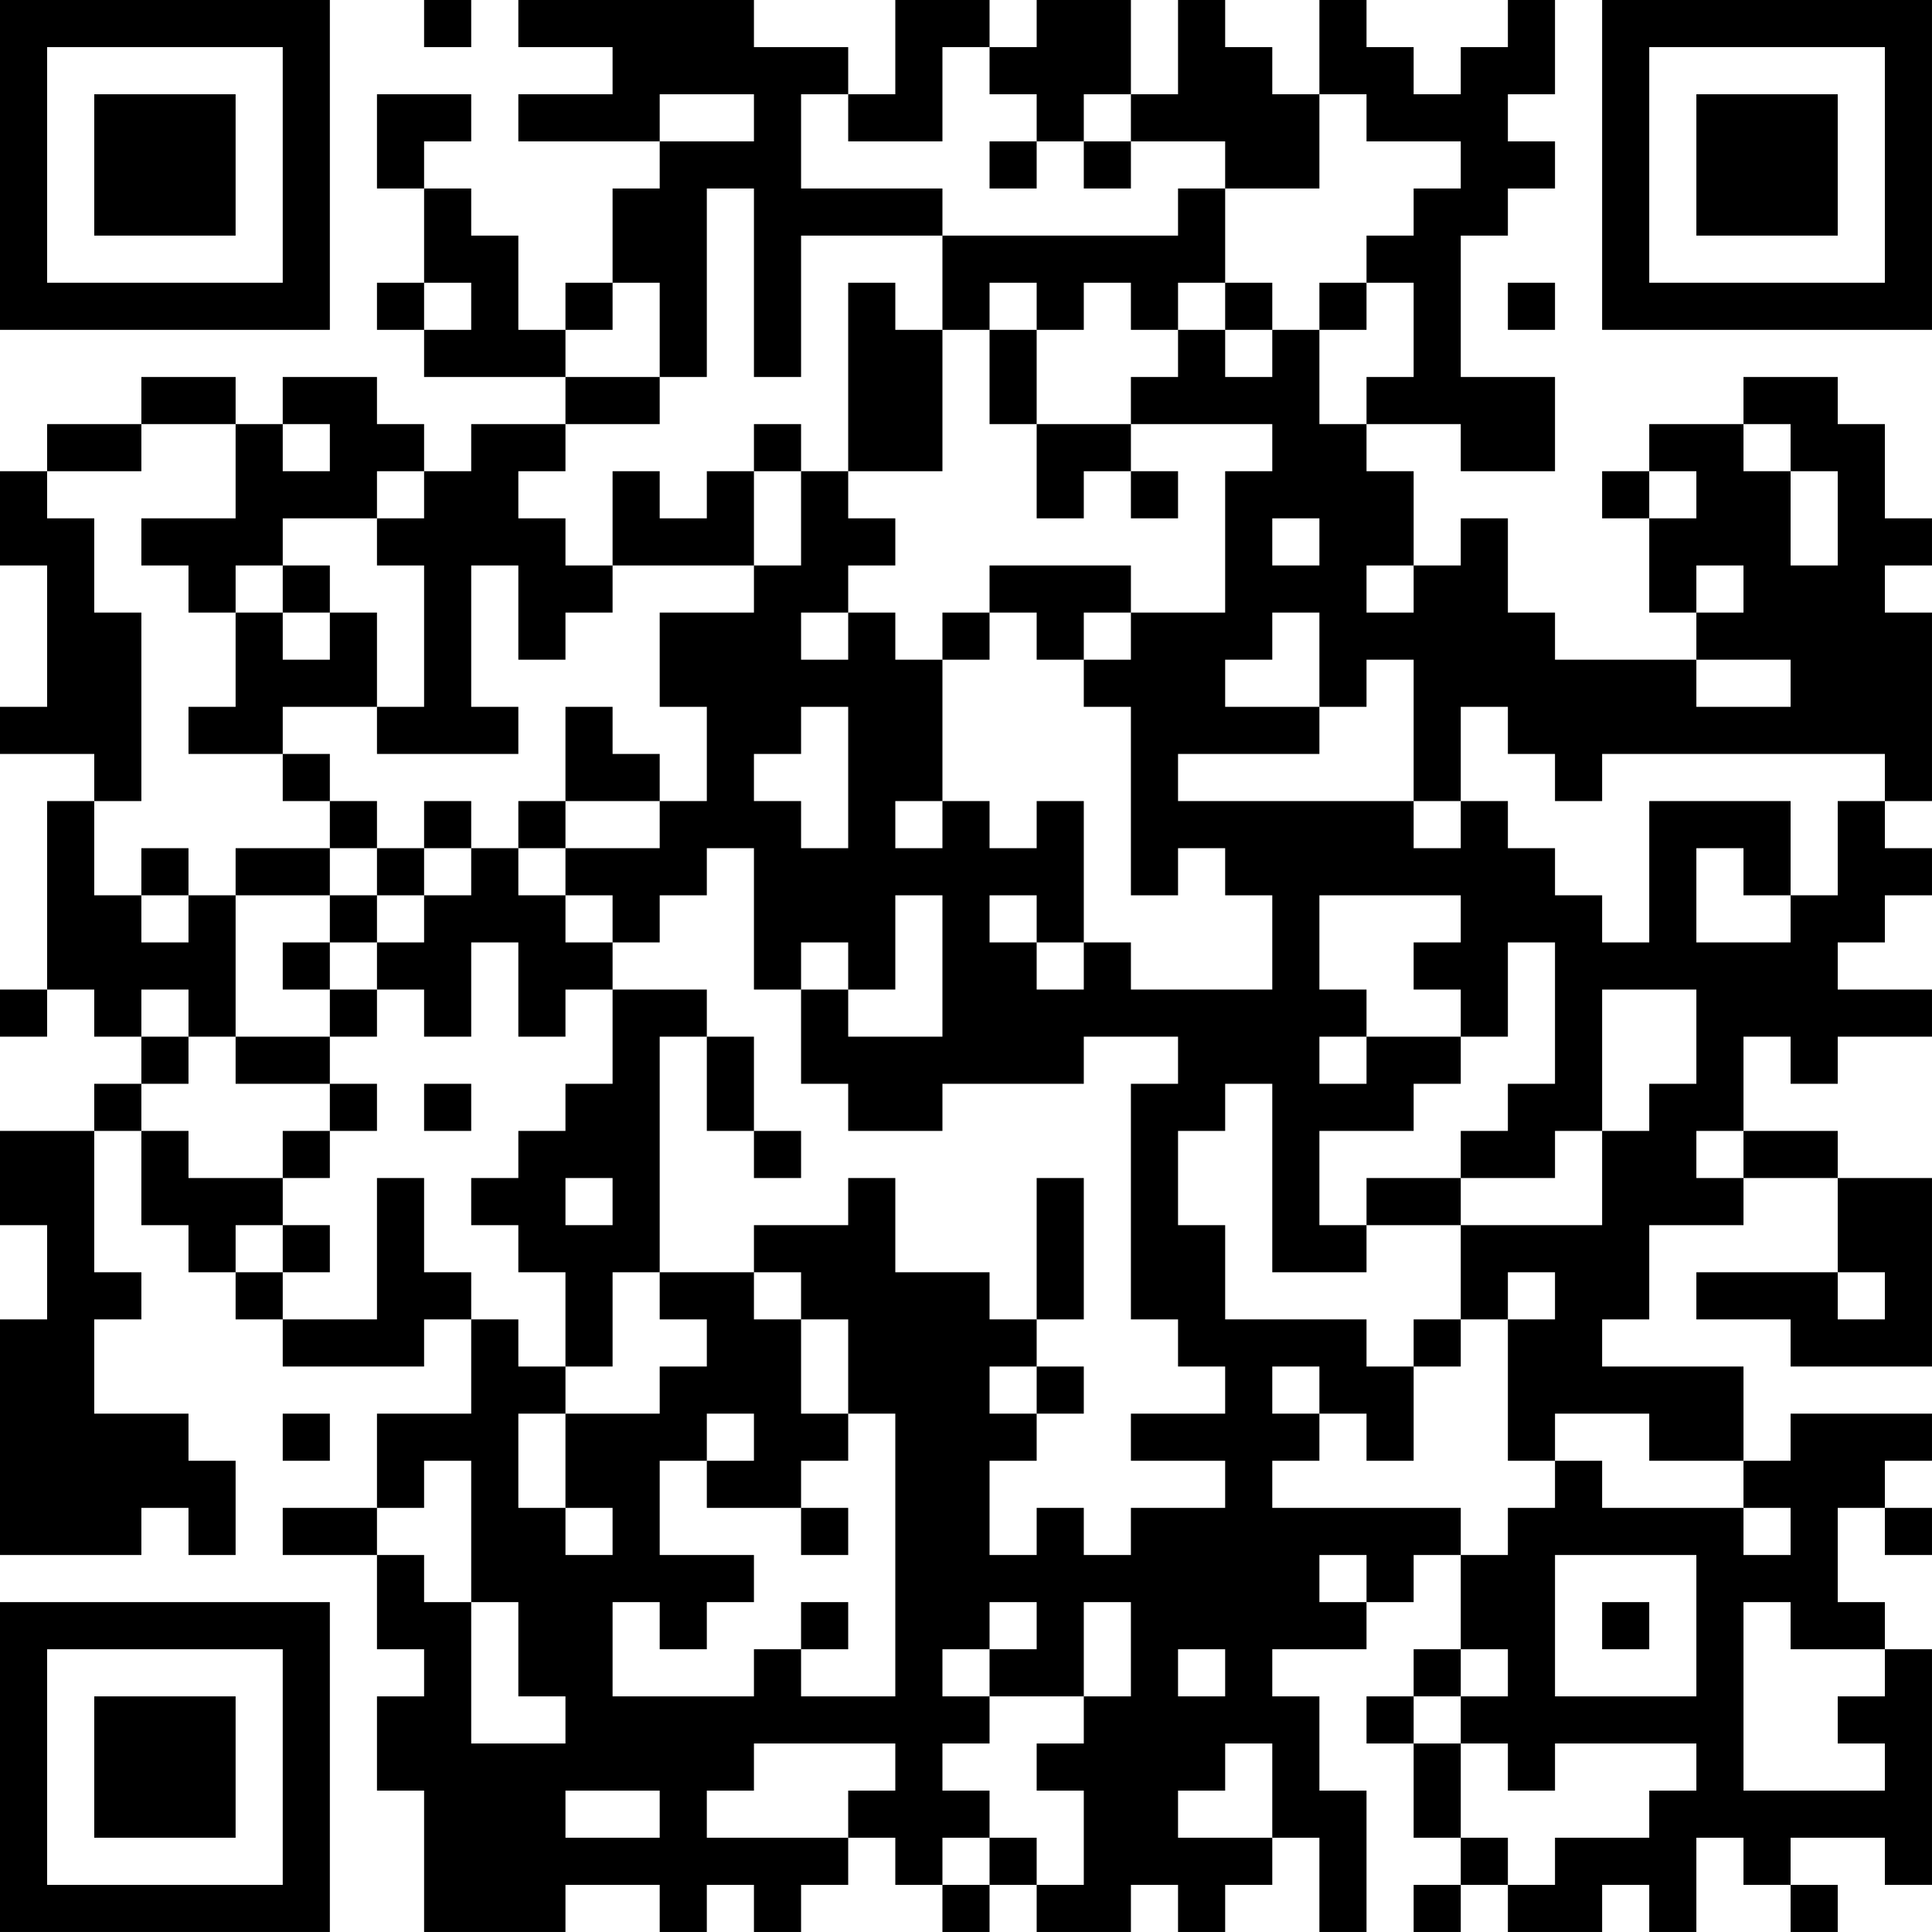 <?xml version="1.0" encoding="UTF-8"?>
<svg xmlns="http://www.w3.org/2000/svg" version="1.1" width="200" height="200" viewBox="0 0 200 200"><rect x="0" y="0" width="200" height="200" fill="#ffffff"/><g transform="scale(4.878)"><g transform="translate(0,0)"><path fill-rule="evenodd" d="M9 0L9 1L10 1L10 0ZM11 0L11 1L13 1L13 2L11 2L11 3L14 3L14 4L13 4L13 6L12 6L12 7L11 7L11 5L10 5L10 4L9 4L9 3L10 3L10 2L8 2L8 4L9 4L9 6L8 6L8 7L9 7L9 8L12 8L12 9L10 9L10 10L9 10L9 9L8 9L8 8L6 8L6 9L5 9L5 8L3 8L3 9L1 9L1 10L0 10L0 12L1 12L1 15L0 15L0 16L2 16L2 17L1 17L1 21L0 21L0 22L1 22L1 21L2 21L2 22L3 22L3 23L2 23L2 24L0 24L0 26L1 26L1 28L0 28L0 33L3 33L3 32L4 32L4 33L5 33L5 31L4 31L4 30L2 30L2 28L3 28L3 27L2 27L2 24L3 24L3 26L4 26L4 27L5 27L5 28L6 28L6 29L9 29L9 28L10 28L10 30L8 30L8 32L6 32L6 33L8 33L8 35L9 35L9 36L8 36L8 38L9 38L9 41L12 41L12 40L14 40L14 41L15 41L15 40L16 40L16 41L17 41L17 40L18 40L18 39L19 39L19 40L20 40L20 41L21 41L21 40L22 40L22 41L24 41L24 40L25 40L25 41L26 41L26 40L27 40L27 39L28 39L28 41L29 41L29 38L28 38L28 36L27 36L27 35L29 35L29 34L30 34L30 33L31 33L31 35L30 35L30 36L29 36L29 37L30 37L30 39L31 39L31 40L30 40L30 41L31 41L31 40L32 40L32 41L34 41L34 40L35 40L35 41L36 41L36 39L37 39L37 40L38 40L38 41L39 41L39 40L38 40L38 39L40 39L40 40L41 40L41 35L40 35L40 34L39 34L39 32L40 32L40 33L41 33L41 32L40 32L40 31L41 31L41 30L38 30L38 31L37 31L37 29L34 29L34 28L35 28L35 26L37 26L37 25L39 25L39 27L36 27L36 28L38 28L38 29L41 29L41 25L39 25L39 24L37 24L37 22L38 22L38 23L39 23L39 22L41 22L41 21L39 21L39 20L40 20L40 19L41 19L41 18L40 18L40 17L41 17L41 13L40 13L40 12L41 12L41 11L40 11L40 9L39 9L39 8L37 8L37 9L35 9L35 10L34 10L34 11L35 11L35 13L36 13L36 14L33 14L33 13L32 13L32 11L31 11L31 12L30 12L30 10L29 10L29 9L31 9L31 10L33 10L33 8L31 8L31 5L32 5L32 4L33 4L33 3L32 3L32 2L33 2L33 0L32 0L32 1L31 1L31 2L30 2L30 1L29 1L29 0L28 0L28 2L27 2L27 1L26 1L26 0L25 0L25 2L24 2L24 0L22 0L22 1L21 1L21 0L19 0L19 2L18 2L18 1L16 1L16 0ZM20 1L20 3L18 3L18 2L17 2L17 4L20 4L20 5L17 5L17 8L16 8L16 4L15 4L15 8L14 8L14 6L13 6L13 7L12 7L12 8L14 8L14 9L12 9L12 10L11 10L11 11L12 11L12 12L13 12L13 13L12 13L12 14L11 14L11 12L10 12L10 15L11 15L11 16L8 16L8 15L9 15L9 12L8 12L8 11L9 11L9 10L8 10L8 11L6 11L6 12L5 12L5 13L4 13L4 12L3 12L3 11L5 11L5 9L3 9L3 10L1 10L1 11L2 11L2 13L3 13L3 17L2 17L2 19L3 19L3 20L4 20L4 19L5 19L5 22L4 22L4 21L3 21L3 22L4 22L4 23L3 23L3 24L4 24L4 25L6 25L6 26L5 26L5 27L6 27L6 28L8 28L8 25L9 25L9 27L10 27L10 28L11 28L11 29L12 29L12 30L11 30L11 32L12 32L12 33L13 33L13 32L12 32L12 30L14 30L14 29L15 29L15 28L14 28L14 27L16 27L16 28L17 28L17 30L18 30L18 31L17 31L17 32L15 32L15 31L16 31L16 30L15 30L15 31L14 31L14 33L16 33L16 34L15 34L15 35L14 35L14 34L13 34L13 36L16 36L16 35L17 35L17 36L19 36L19 30L18 30L18 28L17 28L17 27L16 27L16 26L18 26L18 25L19 25L19 27L21 27L21 28L22 28L22 29L21 29L21 30L22 30L22 31L21 31L21 33L22 33L22 32L23 32L23 33L24 33L24 32L26 32L26 31L24 31L24 30L26 30L26 29L25 29L25 28L24 28L24 23L25 23L25 22L23 22L23 23L20 23L20 24L18 24L18 23L17 23L17 21L18 21L18 22L20 22L20 19L19 19L19 21L18 21L18 20L17 20L17 21L16 21L16 18L15 18L15 19L14 19L14 20L13 20L13 19L12 19L12 18L14 18L14 17L15 17L15 15L14 15L14 13L16 13L16 12L17 12L17 10L18 10L18 11L19 11L19 12L18 12L18 13L17 13L17 14L18 14L18 13L19 13L19 14L20 14L20 17L19 17L19 18L20 18L20 17L21 17L21 18L22 18L22 17L23 17L23 20L22 20L22 19L21 19L21 20L22 20L22 21L23 21L23 20L24 20L24 21L27 21L27 19L26 19L26 18L25 18L25 19L24 19L24 15L23 15L23 14L24 14L24 13L26 13L26 10L27 10L27 9L24 9L24 8L25 8L25 7L26 7L26 8L27 8L27 7L28 7L28 9L29 9L29 8L30 8L30 6L29 6L29 5L30 5L30 4L31 4L31 3L29 3L29 2L28 2L28 4L26 4L26 3L24 3L24 2L23 2L23 3L22 3L22 2L21 2L21 1ZM14 2L14 3L16 3L16 2ZM21 3L21 4L22 4L22 3ZM23 3L23 4L24 4L24 3ZM25 4L25 5L20 5L20 7L19 7L19 6L18 6L18 10L20 10L20 7L21 7L21 9L22 9L22 11L23 11L23 10L24 10L24 11L25 11L25 10L24 10L24 9L22 9L22 7L23 7L23 6L24 6L24 7L25 7L25 6L26 6L26 7L27 7L27 6L26 6L26 4ZM9 6L9 7L10 7L10 6ZM21 6L21 7L22 7L22 6ZM28 6L28 7L29 7L29 6ZM32 6L32 7L33 7L33 6ZM6 9L6 10L7 10L7 9ZM16 9L16 10L15 10L15 11L14 11L14 10L13 10L13 12L16 12L16 10L17 10L17 9ZM37 9L37 10L38 10L38 12L39 12L39 10L38 10L38 9ZM35 10L35 11L36 11L36 10ZM27 11L27 12L28 12L28 11ZM6 12L6 13L5 13L5 15L4 15L4 16L6 16L6 17L7 17L7 18L5 18L5 19L7 19L7 20L6 20L6 21L7 21L7 22L5 22L5 23L7 23L7 24L6 24L6 25L7 25L7 24L8 24L8 23L7 23L7 22L8 22L8 21L9 21L9 22L10 22L10 20L11 20L11 22L12 22L12 21L13 21L13 23L12 23L12 24L11 24L11 25L10 25L10 26L11 26L11 27L12 27L12 29L13 29L13 27L14 27L14 22L15 22L15 24L16 24L16 25L17 25L17 24L16 24L16 22L15 22L15 21L13 21L13 20L12 20L12 19L11 19L11 18L12 18L12 17L14 17L14 16L13 16L13 15L12 15L12 17L11 17L11 18L10 18L10 17L9 17L9 18L8 18L8 17L7 17L7 16L6 16L6 15L8 15L8 13L7 13L7 12ZM21 12L21 13L20 13L20 14L21 14L21 13L22 13L22 14L23 14L23 13L24 13L24 12ZM29 12L29 13L30 13L30 12ZM36 12L36 13L37 13L37 12ZM6 13L6 14L7 14L7 13ZM27 13L27 14L26 14L26 15L28 15L28 16L25 16L25 17L30 17L30 18L31 18L31 17L32 17L32 18L33 18L33 19L34 19L34 20L35 20L35 17L38 17L38 19L37 19L37 18L36 18L36 20L38 20L38 19L39 19L39 17L40 17L40 16L34 16L34 17L33 17L33 16L32 16L32 15L31 15L31 17L30 17L30 14L29 14L29 15L28 15L28 13ZM36 14L36 15L38 15L38 14ZM17 15L17 16L16 16L16 17L17 17L17 18L18 18L18 15ZM3 18L3 19L4 19L4 18ZM7 18L7 19L8 19L8 20L7 20L7 21L8 21L8 20L9 20L9 19L10 19L10 18L9 18L9 19L8 19L8 18ZM28 19L28 21L29 21L29 22L28 22L28 23L29 23L29 22L31 22L31 23L30 23L30 24L28 24L28 26L29 26L29 27L27 27L27 23L26 23L26 24L25 24L25 26L26 26L26 28L29 28L29 29L30 29L30 31L29 31L29 30L28 30L28 29L27 29L27 30L28 30L28 31L27 31L27 32L31 32L31 33L32 33L32 32L33 32L33 31L34 31L34 32L37 32L37 33L38 33L38 32L37 32L37 31L35 31L35 30L33 30L33 31L32 31L32 28L33 28L33 27L32 27L32 28L31 28L31 26L34 26L34 24L35 24L35 23L36 23L36 21L34 21L34 24L33 24L33 25L31 25L31 24L32 24L32 23L33 23L33 20L32 20L32 22L31 22L31 21L30 21L30 20L31 20L31 19ZM9 23L9 24L10 24L10 23ZM36 24L36 25L37 25L37 24ZM12 25L12 26L13 26L13 25ZM22 25L22 28L23 28L23 25ZM29 25L29 26L31 26L31 25ZM6 26L6 27L7 27L7 26ZM39 27L39 28L40 28L40 27ZM30 28L30 29L31 29L31 28ZM22 29L22 30L23 30L23 29ZM6 30L6 31L7 31L7 30ZM9 31L9 32L8 32L8 33L9 33L9 34L10 34L10 37L12 37L12 36L11 36L11 34L10 34L10 31ZM17 32L17 33L18 33L18 32ZM28 33L28 34L29 34L29 33ZM33 33L33 36L36 36L36 33ZM17 34L17 35L18 35L18 34ZM21 34L21 35L20 35L20 36L21 36L21 37L20 37L20 38L21 38L21 39L20 39L20 40L21 40L21 39L22 39L22 40L23 40L23 38L22 38L22 37L23 37L23 36L24 36L24 34L23 34L23 36L21 36L21 35L22 35L22 34ZM34 34L34 35L35 35L35 34ZM37 34L37 38L40 38L40 37L39 37L39 36L40 36L40 35L38 35L38 34ZM25 35L25 36L26 36L26 35ZM31 35L31 36L30 36L30 37L31 37L31 39L32 39L32 40L33 40L33 39L35 39L35 38L36 38L36 37L33 37L33 38L32 38L32 37L31 37L31 36L32 36L32 35ZM16 37L16 38L15 38L15 39L18 39L18 38L19 38L19 37ZM26 37L26 38L25 38L25 39L27 39L27 37ZM12 38L12 39L14 39L14 38ZM0 0L0 7L7 7L7 0ZM1 1L1 6L6 6L6 1ZM2 2L2 5L5 5L5 2ZM34 0L34 7L41 7L41 0ZM35 1L35 6L40 6L40 1ZM36 2L36 5L39 5L39 2ZM0 34L0 41L7 41L7 34ZM1 35L1 40L6 40L6 35ZM2 36L2 39L5 39L5 36Z" fill="#000000"/></g></g></svg>
